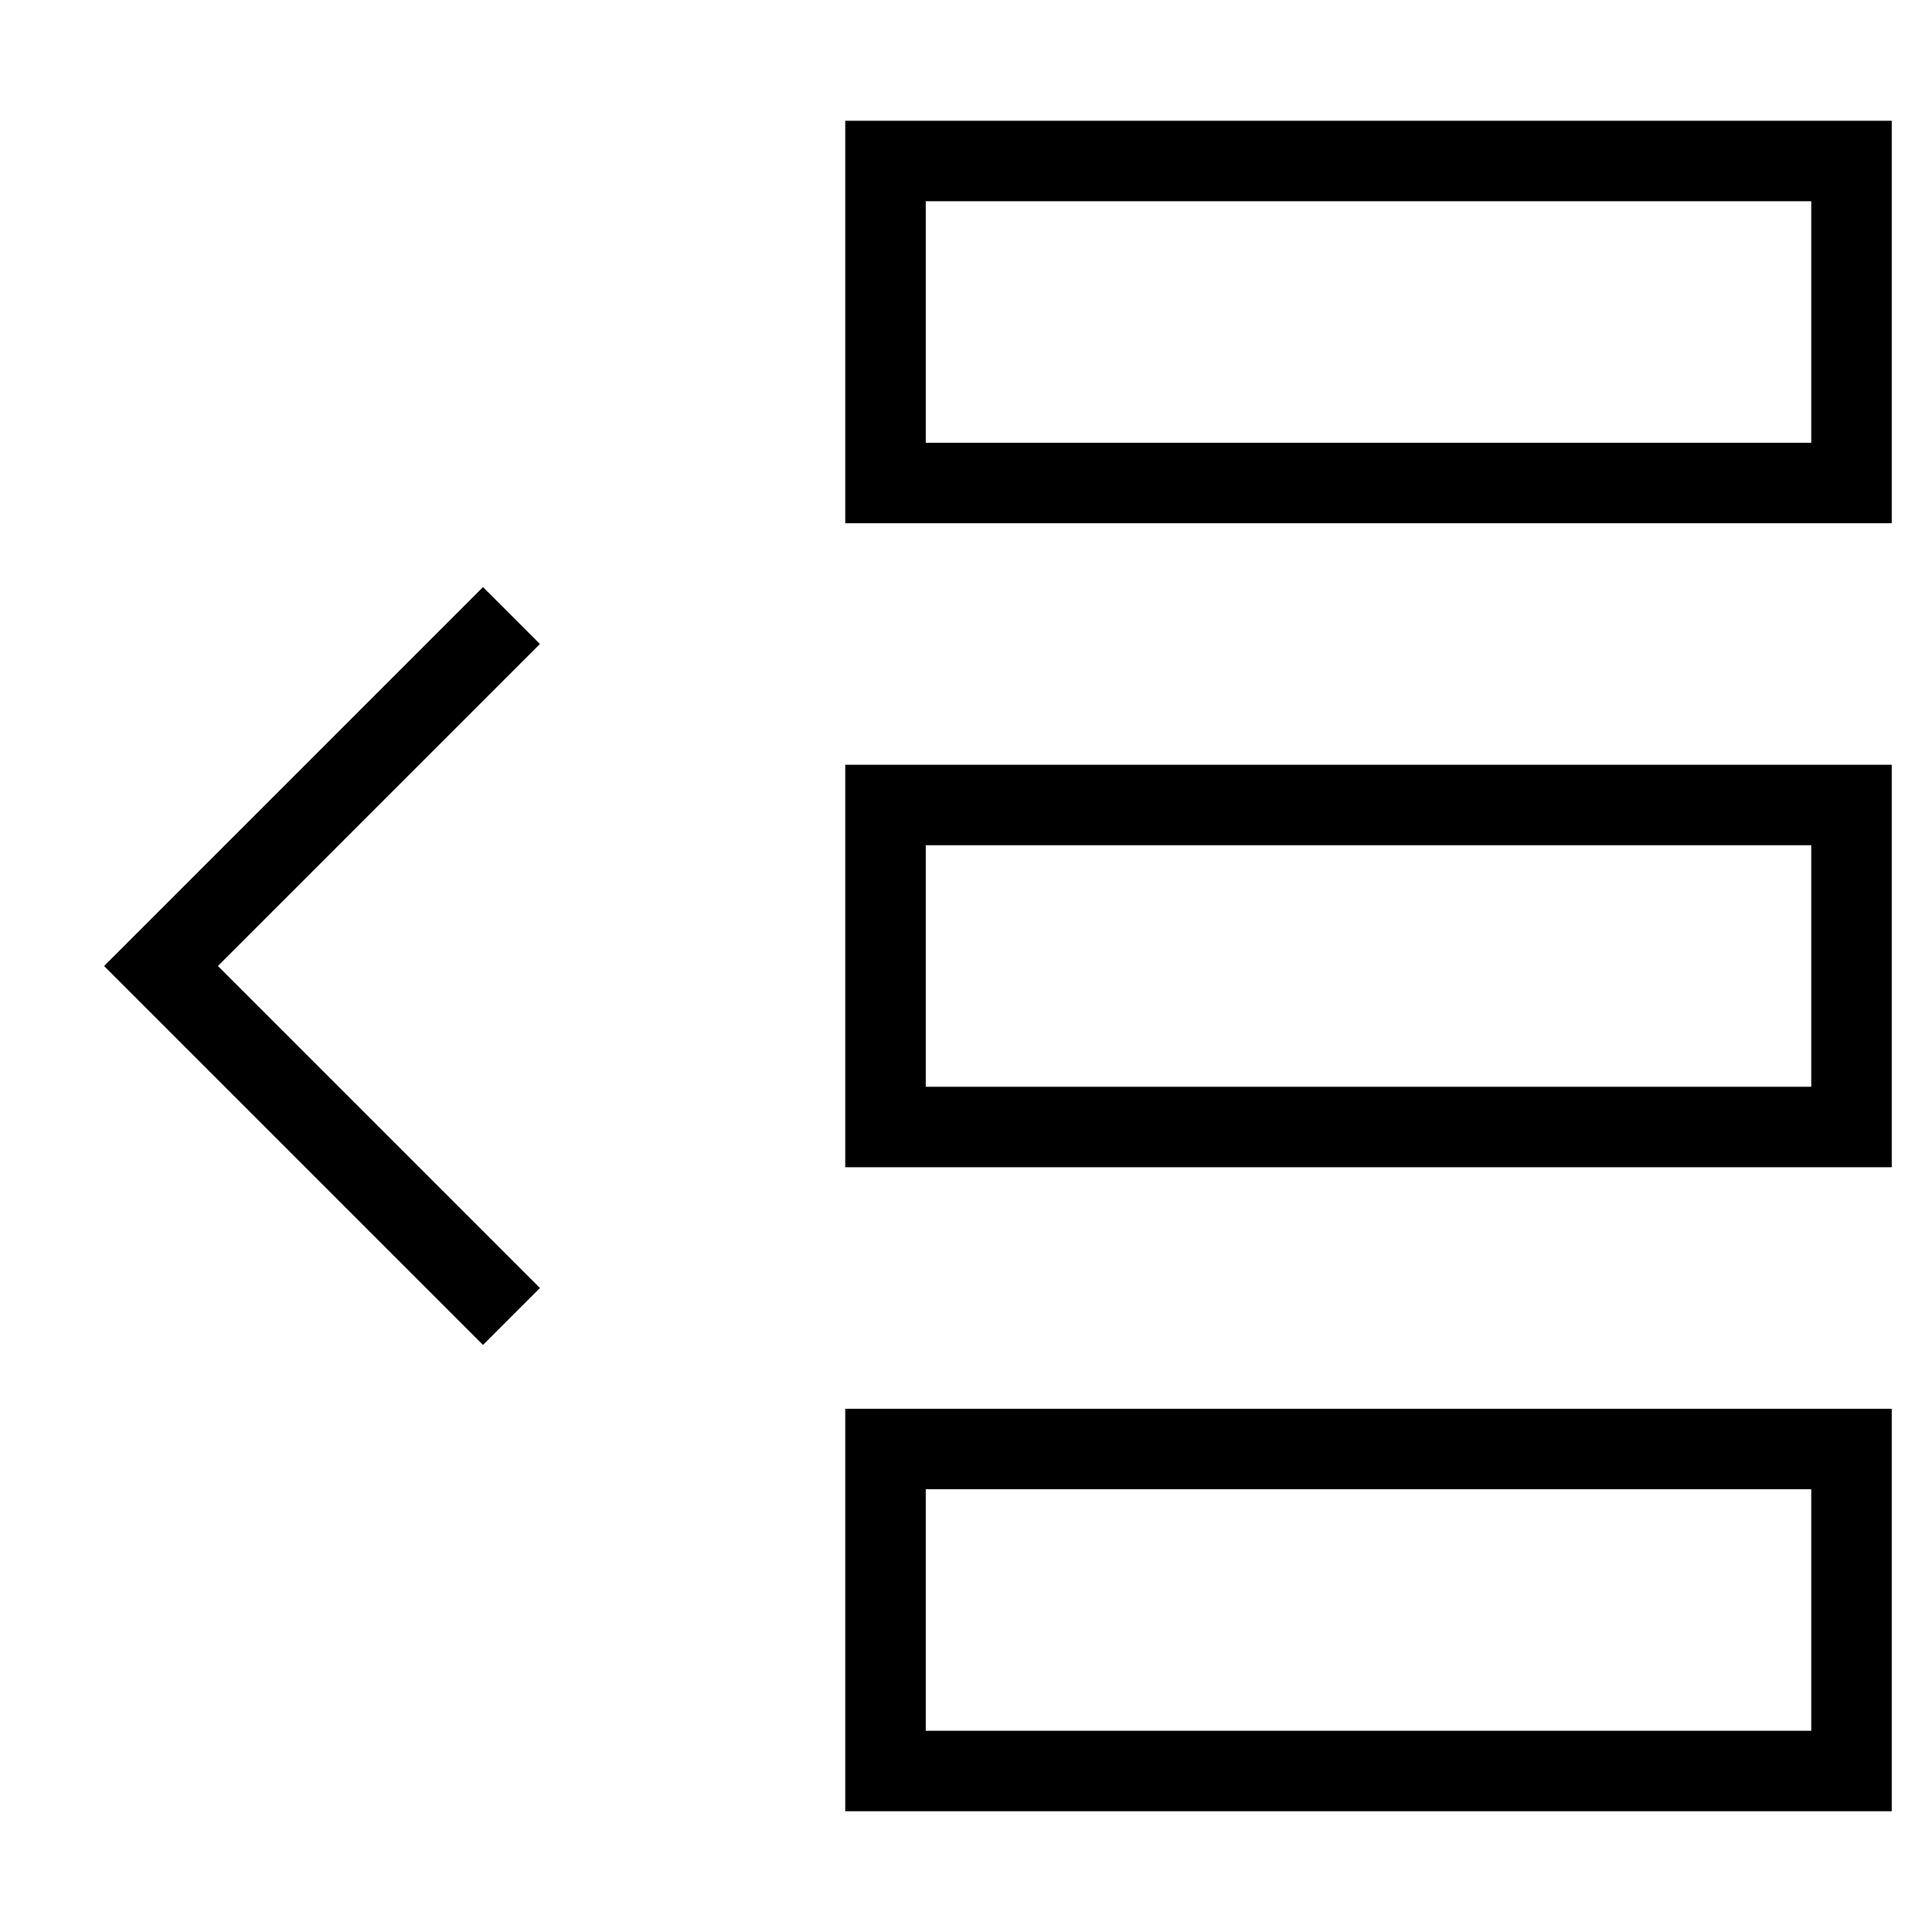 <svg id="nc_icon" xmlns="http://www.w3.org/2000/svg" xml:space="preserve" viewBox="0 0 24 24"><g fill="none" stroke="currentColor" stroke-linecap="square" stroke-miterlimit="10" class="nc-icon-wrapper"><path d="M11 2h12v4H11zM11 10h12v4H11zM11 18h12v4H11z" vector-effect="non-scaling-stroke"/><path d="m6 16-4-4 4-4" data-color="color-2" vector-effect="non-scaling-stroke"/></g></svg>
